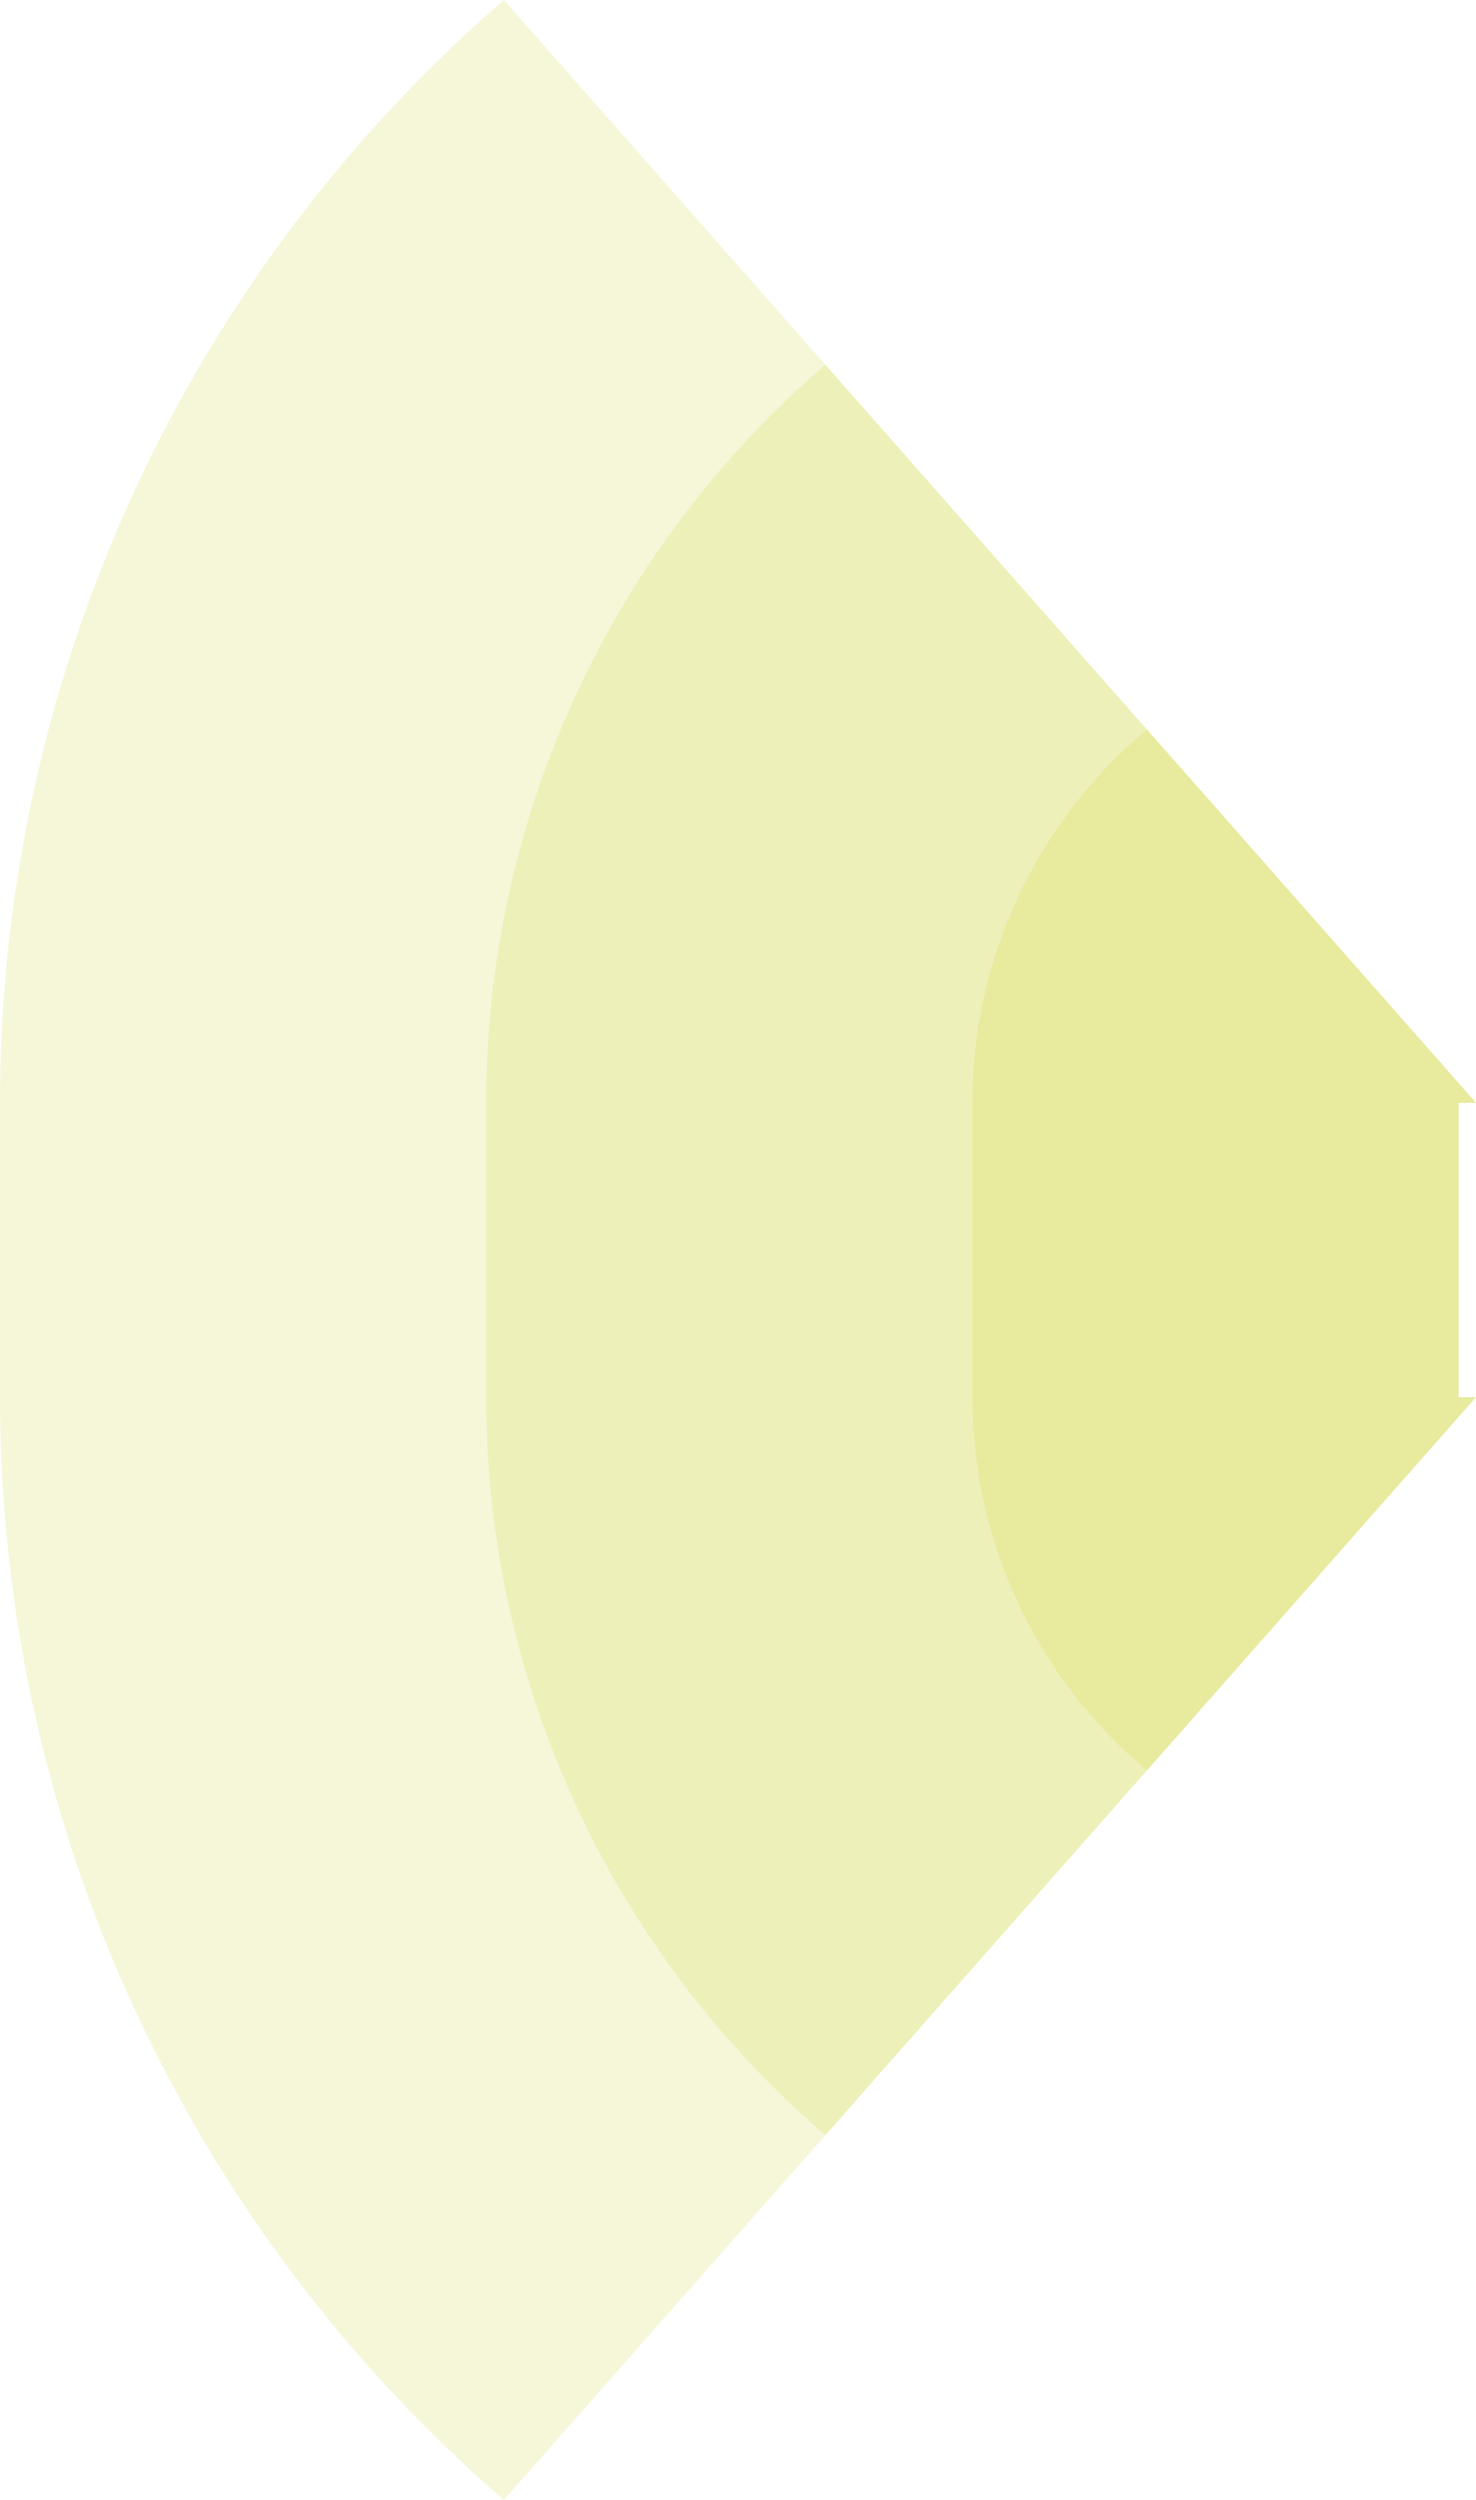 <!-- Created with Inkscape (http://www.inkscape.org/) --><svg xmlns:rdf="http://www.w3.org/1999/02/22-rdf-syntax-ns#" width="857.625" xmlns:svg="http://www.w3.org/2000/svg" id="svg2" height="1452.434" xmlns:dc="http://purl.org/dc/elements/1.1/" xmlns:cc="http://creativecommons.org/ns#" xmlns="http://www.w3.org/2000/svg" version="1.1">
  <defs id="defs3031"/>
  <rect x="0" width="847.5" id="rect3000" y="640.717" height="171" style="fill:#c7c900;fill-opacity:0.15"/>
  <rect x="282.5" width="565" id="rect3001" y="640.717" height="171" style="fill:#c7c900;fill-opacity:0.15"/>
  <rect x="565" width="282.5" id="rect3002" y="640.717" height="171" style="fill:#c7c900;fill-opacity:0.15"/>
   
	
	
	<path style="fill:#c7c900;fill-opacity:0.15" id="path3021" d="M 292.758,0 A 847.5,847.5 1 0 0 0,640.717 h 857.625 z"/>
	<path style="fill:#c7c900;fill-opacity:0.15" id="path3021" d="M 479.59,211.92 A 565,565 1 0 0 282.5,640.717 h 575.125 z"/>
	<path style="fill:#c7c900;fill-opacity:0.15" id="path3021" d="M 666.444,423.864 A 282.5,282.5 1 0 0 565,640.717 h 292.625 z"/>
	
	
	<path style="fill:#c7c900;fill-opacity:0.15" id="path3021" d="M 292.758,1452.434 A 847.5,847.5 0 0 1 0,811.717 h 857.625 z"/>
	<path style="fill:#c7c900;fill-opacity:0.15" id="path3021" d="M 479.59,1240.514 A 565,565 0 0 1 282.5,811.717 h 575.125 z"/>
	<path style="fill:#c7c900;fill-opacity:0.15" id="path3021" d="M 666.444,1028.57 A 282.5,282.5 0 0 1 565,811.717 h 292.625 z"/>
</svg>